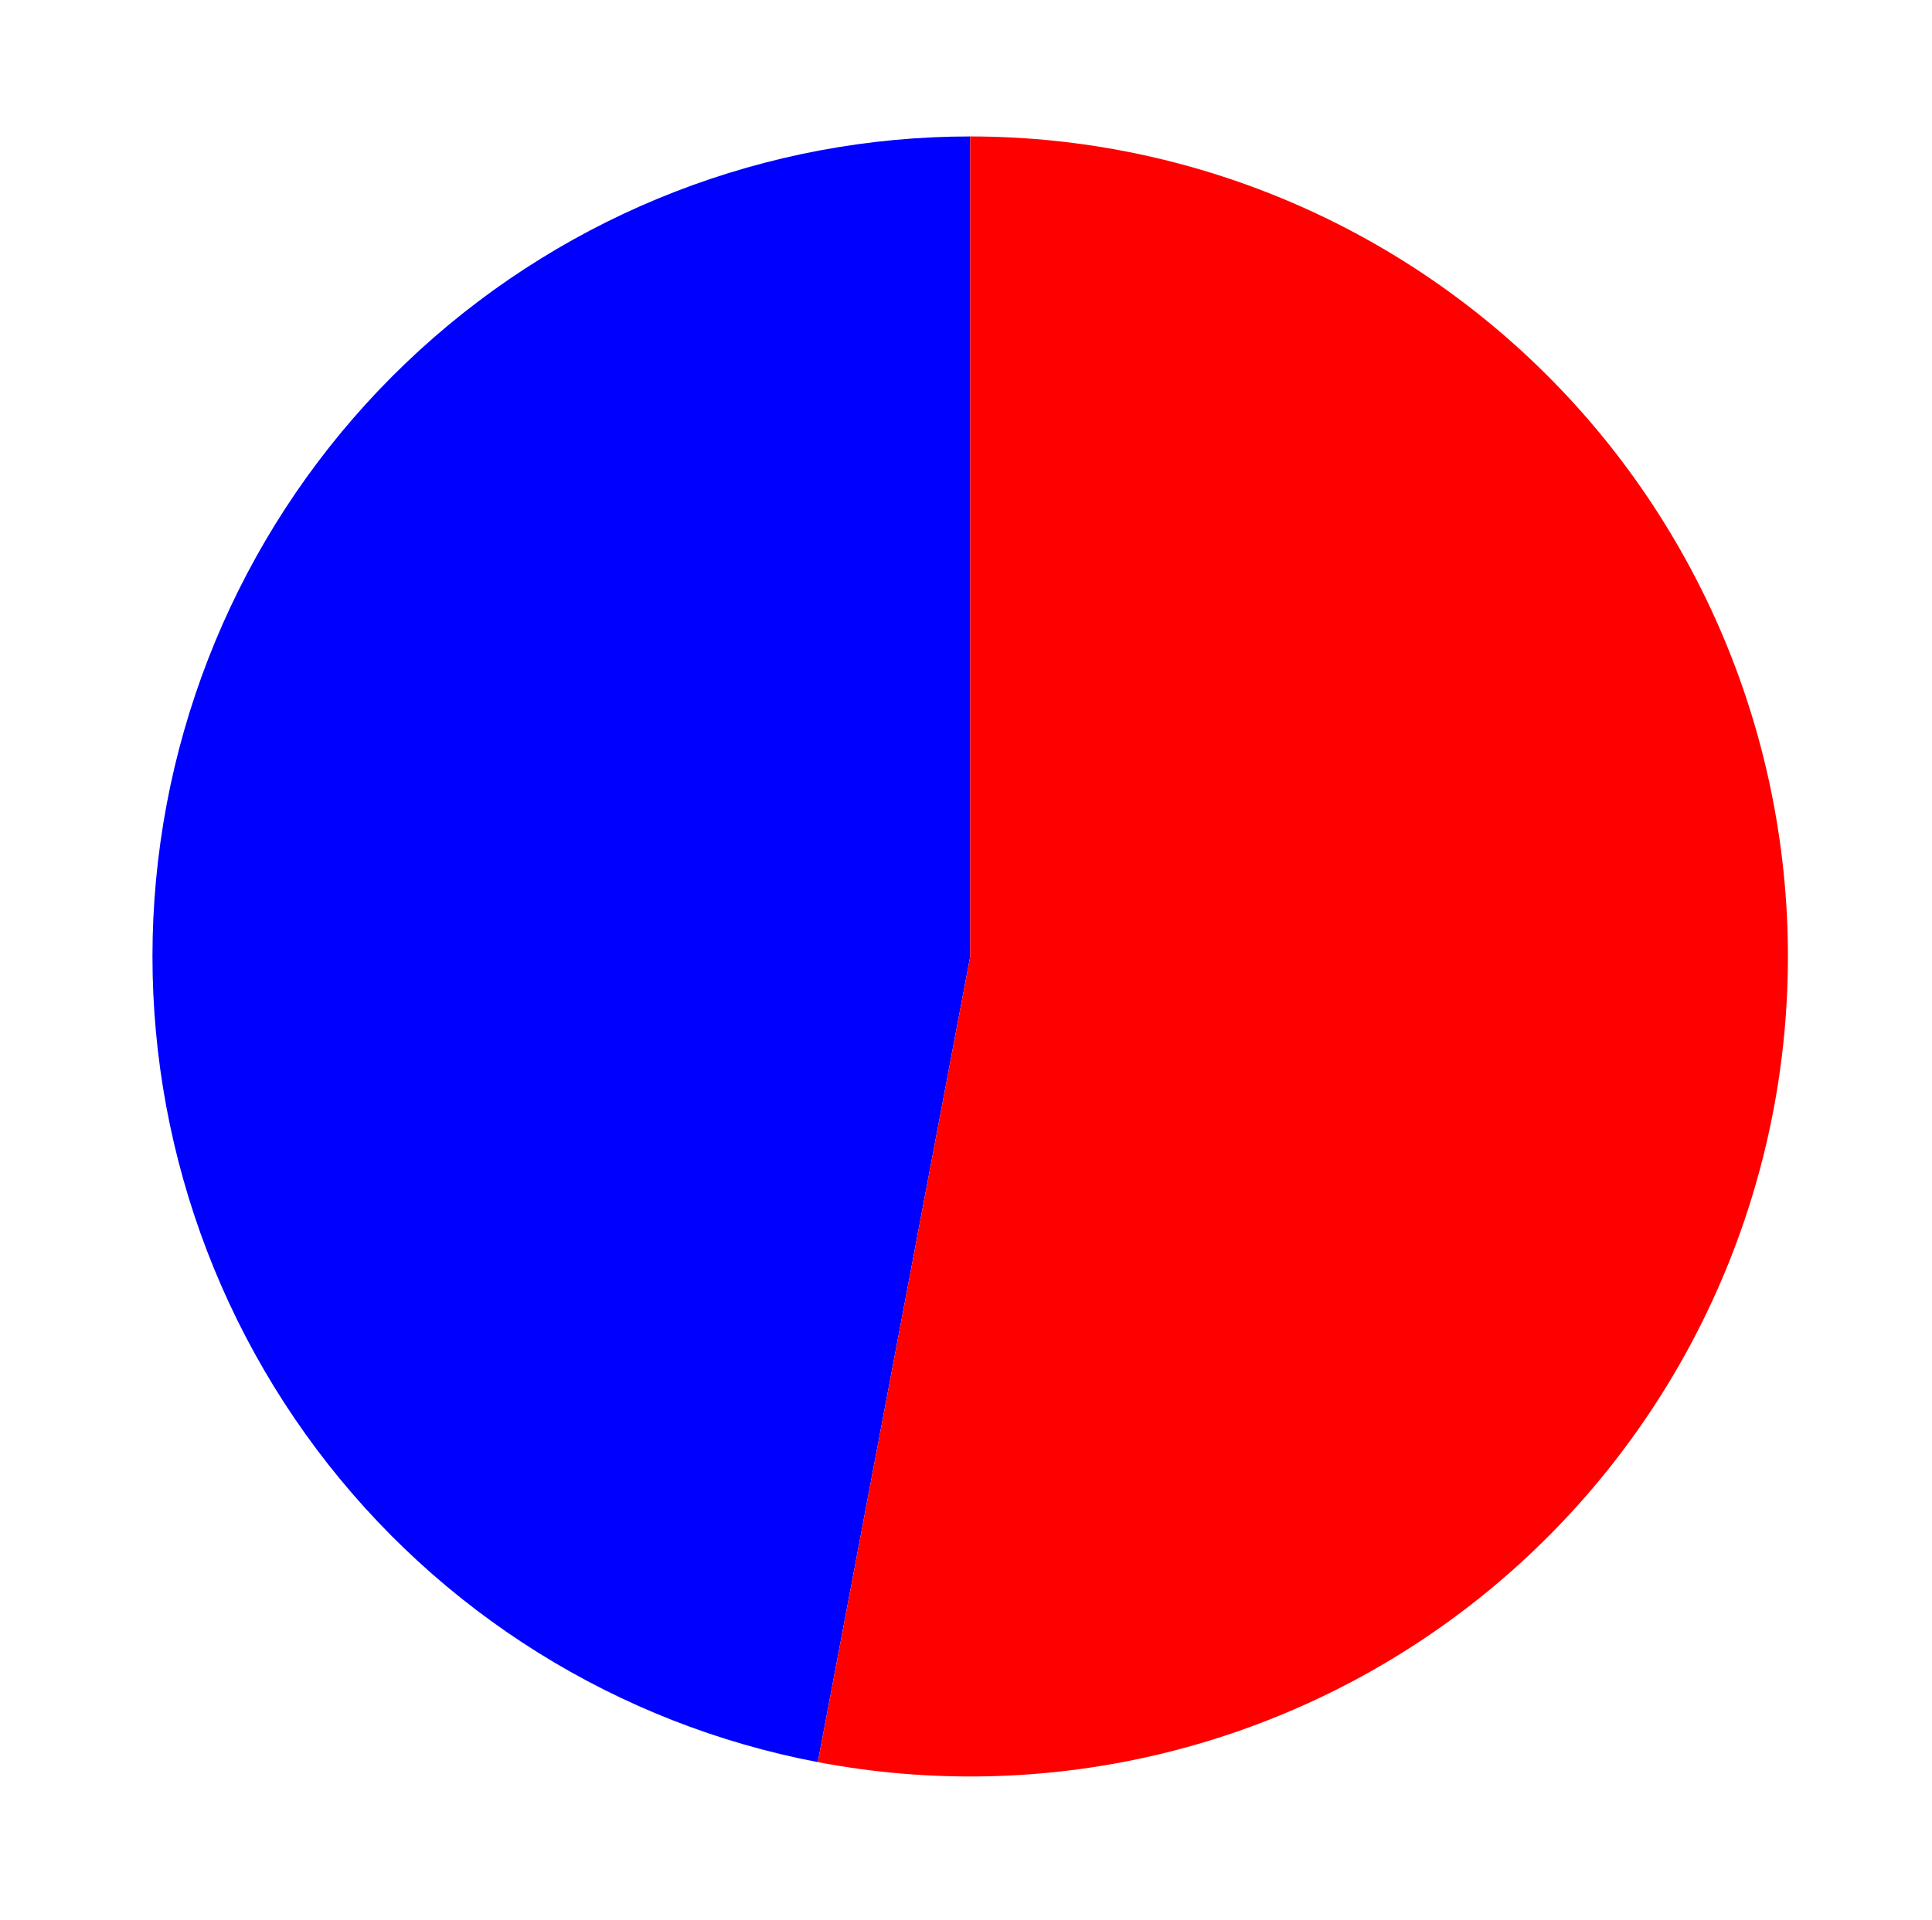 <?xml version="1.0" encoding="utf-8" standalone="no"?>
<!DOCTYPE svg PUBLIC "-//W3C//DTD SVG 1.1//EN"
  "http://www.w3.org/Graphics/SVG/1.1/DTD/svg11.dtd">
<svg xmlns:xlink="http://www.w3.org/1999/xlink" width="257.102pt" height="255.536pt" viewBox="0 0 257.102 255.536" xmlns="http://www.w3.org/2000/svg" version="1.1">
 <defs>
  <style type="text/css">*{stroke-linejoin: round; stroke-linecap: butt}</style>
 </defs>
 <g id="figure_1">
  <g id="patch_1">
   <path d="M 0 255.536 
L 257.102 255.536 
L 257.102 0 
L 0 0 
L 0 255.536 
z
" style="fill: none"/>
  </g>
  <g id="axes_1">
   <g id="patch_2">
    <path d="M 129.11 18.161 
C 102.02 18.161 75.883 28.307 55.851 46.599 
C 35.819 64.891 23.302 90.042 20.767 117.094 
C 18.232 144.146 25.857 171.197 42.14 192.912 
C 58.422 214.628 82.217 229.481 108.832 234.544 
L 129.11 127.308 
L 129.11 18.161 
z
" style="fill: #0000ff"/>
   </g>
   <g id="patch_3">
    <path d="M 108.832 234.544 
C 123.716 237.376 139.026 237.059 153.78 233.614 
C 168.534 230.169 182.41 223.672 194.517 214.54 
C 206.624 205.407 216.697 193.839 224.09 180.577 
C 231.484 167.315 236.035 152.65 237.453 137.522 
C 238.87 122.395 237.123 107.136 232.323 92.724 
C 227.523 78.313 219.775 65.065 209.577 53.829 
C 199.379 42.594 186.953 33.617 173.097 27.475 
C 159.242 21.333 144.258 18.161 129.11 18.161 
L 129.11 127.308 
L 108.832 234.544 
z
" style="fill: #ff0000"/>
   </g>
   <g id="matplotlib.axis_1"/>
   <g id="matplotlib.axis_2"/>
  </g>
 </g>
</svg>
